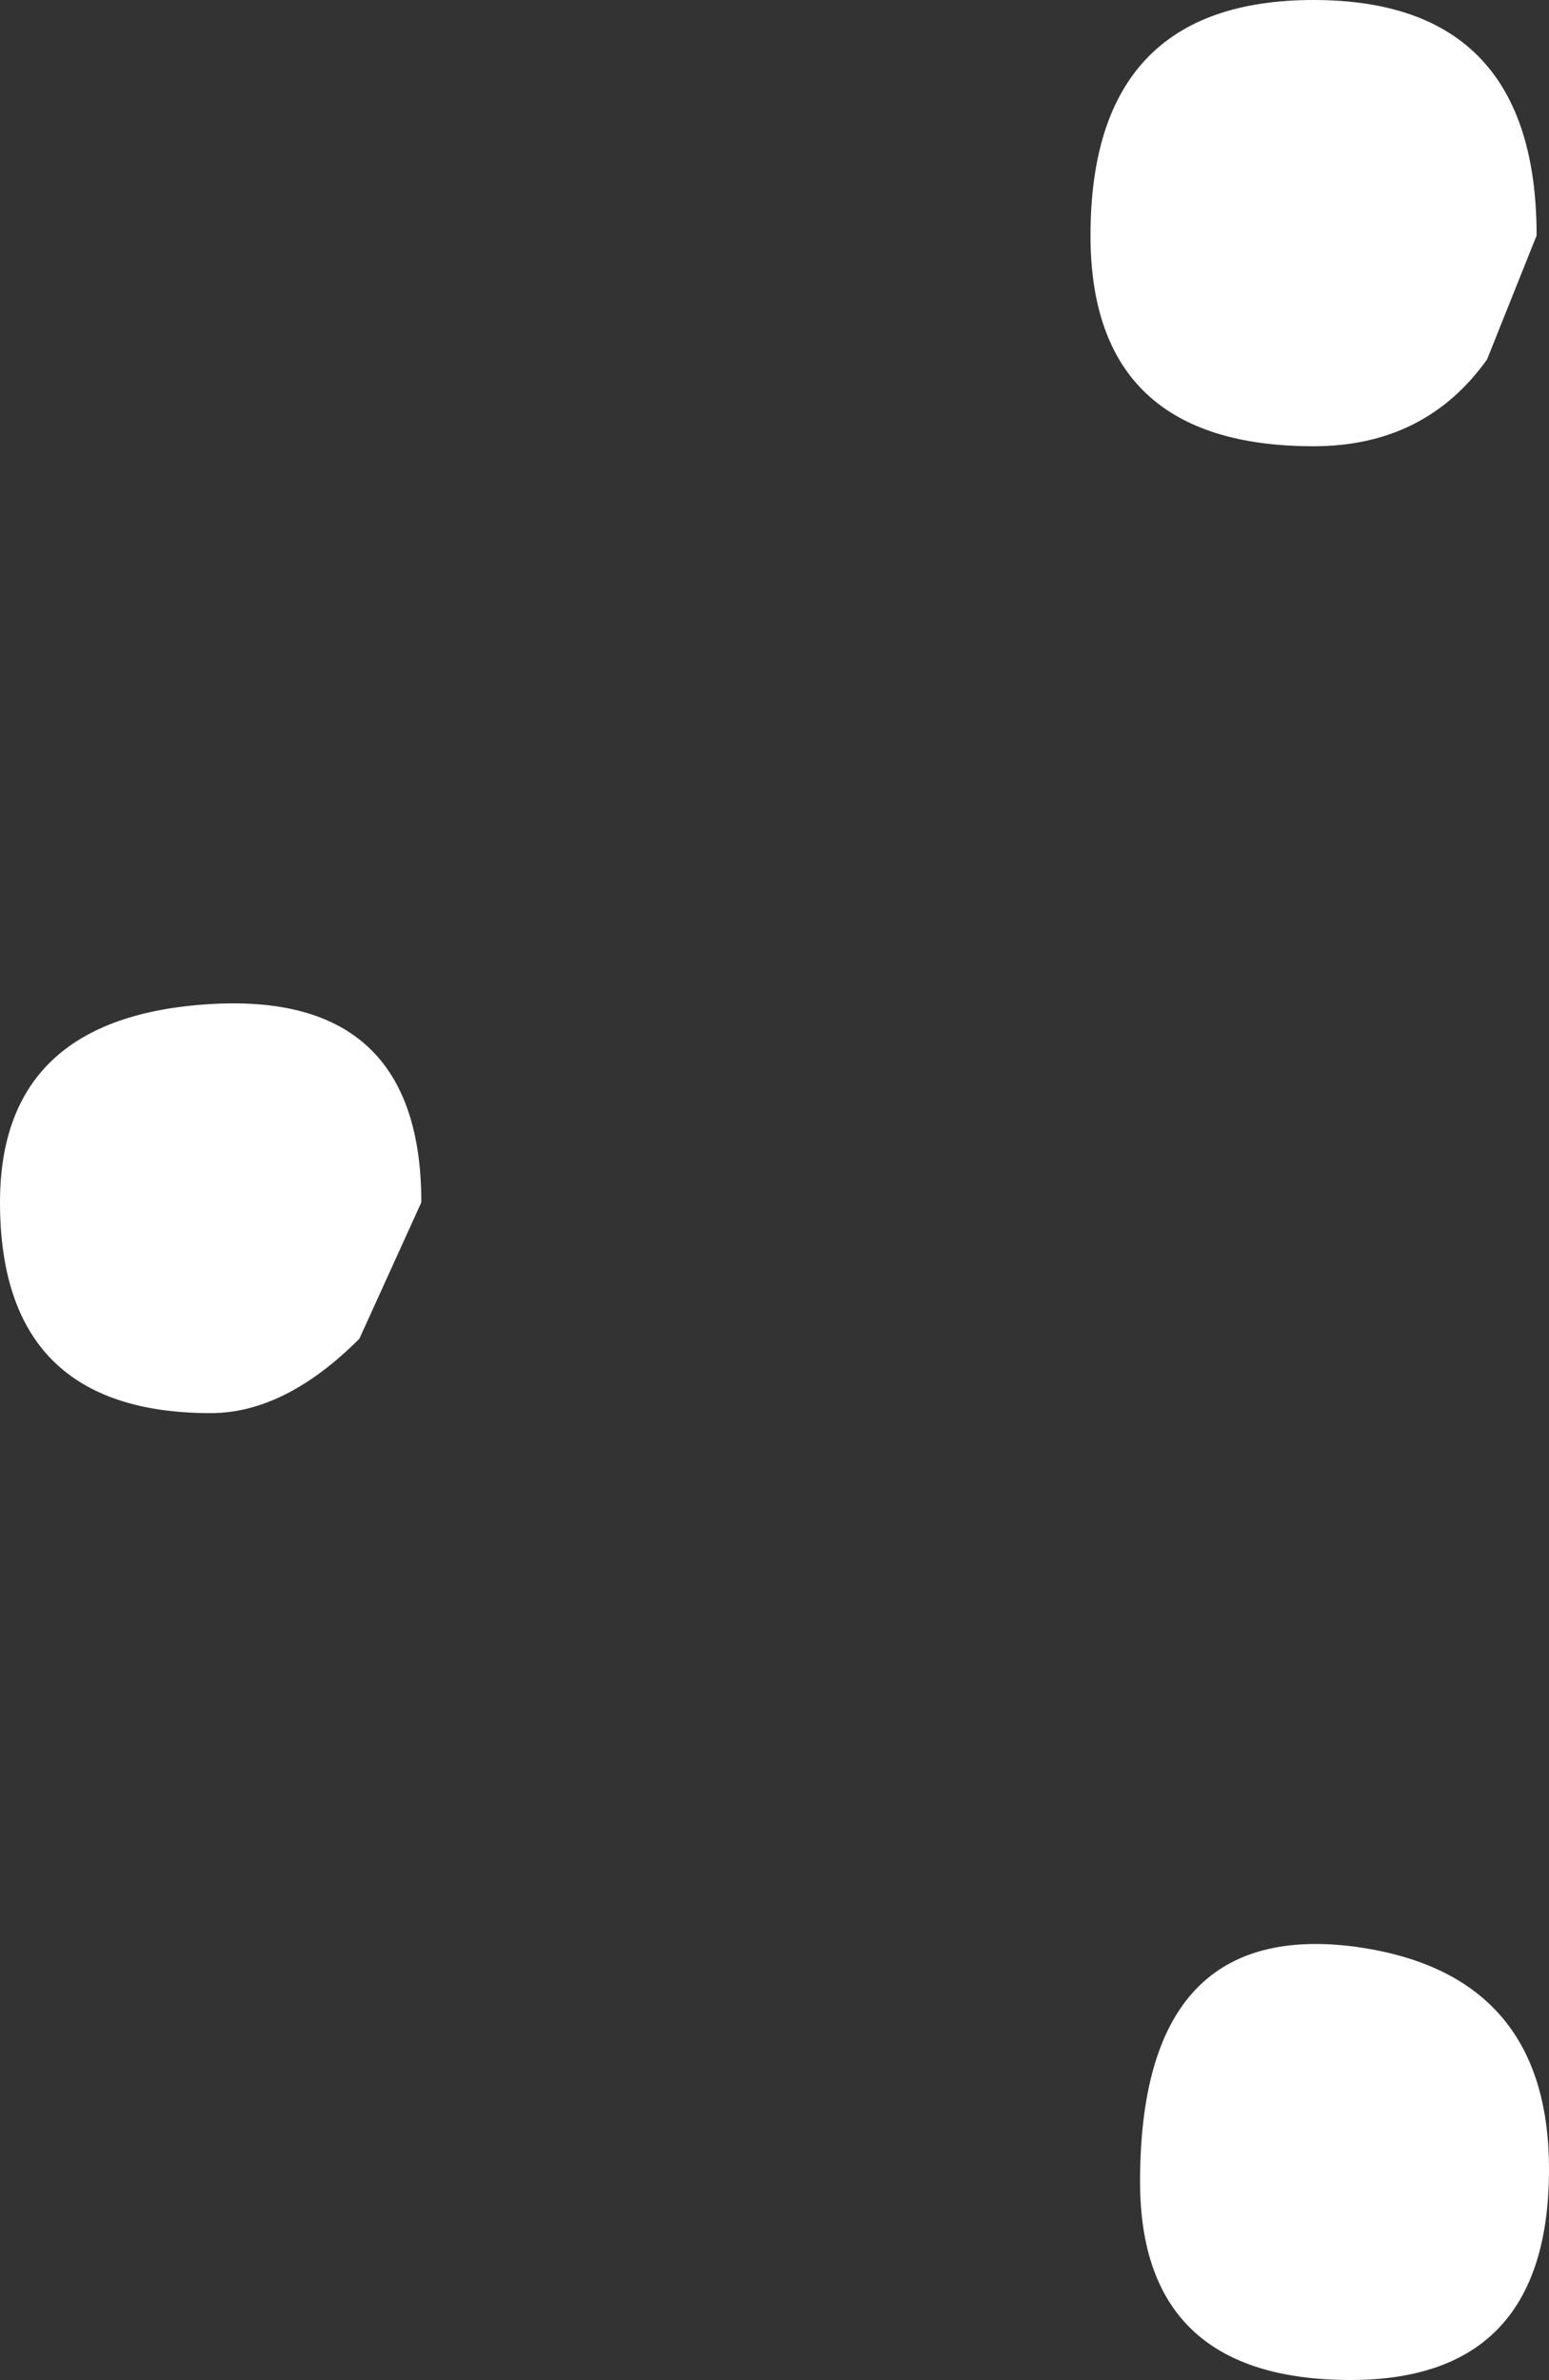 <?xml version="1.0" encoding="UTF-8" standalone="no"?>
<svg xmlns:ffdec="https://www.free-decompiler.com/flash" xmlns:xlink="http://www.w3.org/1999/xlink" ffdec:objectType="shape" height="9.6px" width="6.25px" xmlns="http://www.w3.org/2000/svg">
  <rect width="100%" height="100%" fill="#333333" stroke="none"/>
  <g transform="matrix(1.0, 0.0, 0.0, 1.0, 20.75, 26.9)">
    <path d="M-16.35 -25.95 Q-16.35 -26.9 -15.45 -26.9 -14.55 -26.9 -14.55 -25.95 L-14.75 -25.45 Q-15.0 -25.1 -15.45 -25.1 -16.35 -25.1 -16.35 -25.95 M-15.3 -19.05 Q-14.5 -18.95 -14.5 -18.15 -14.5 -17.3 -15.3 -17.3 -16.15 -17.3 -16.15 -18.1 -16.15 -19.15 -15.3 -19.05 M-19.3 -21.5 Q-19.6 -21.2 -19.9 -21.2 -20.75 -21.2 -20.75 -22.05 -20.75 -22.8 -19.9 -22.85 -19.05 -22.9 -19.05 -22.05 L-19.3 -21.5" fill="#ffffff" fill-rule="evenodd" stroke="none"/>
  </g>
</svg>
